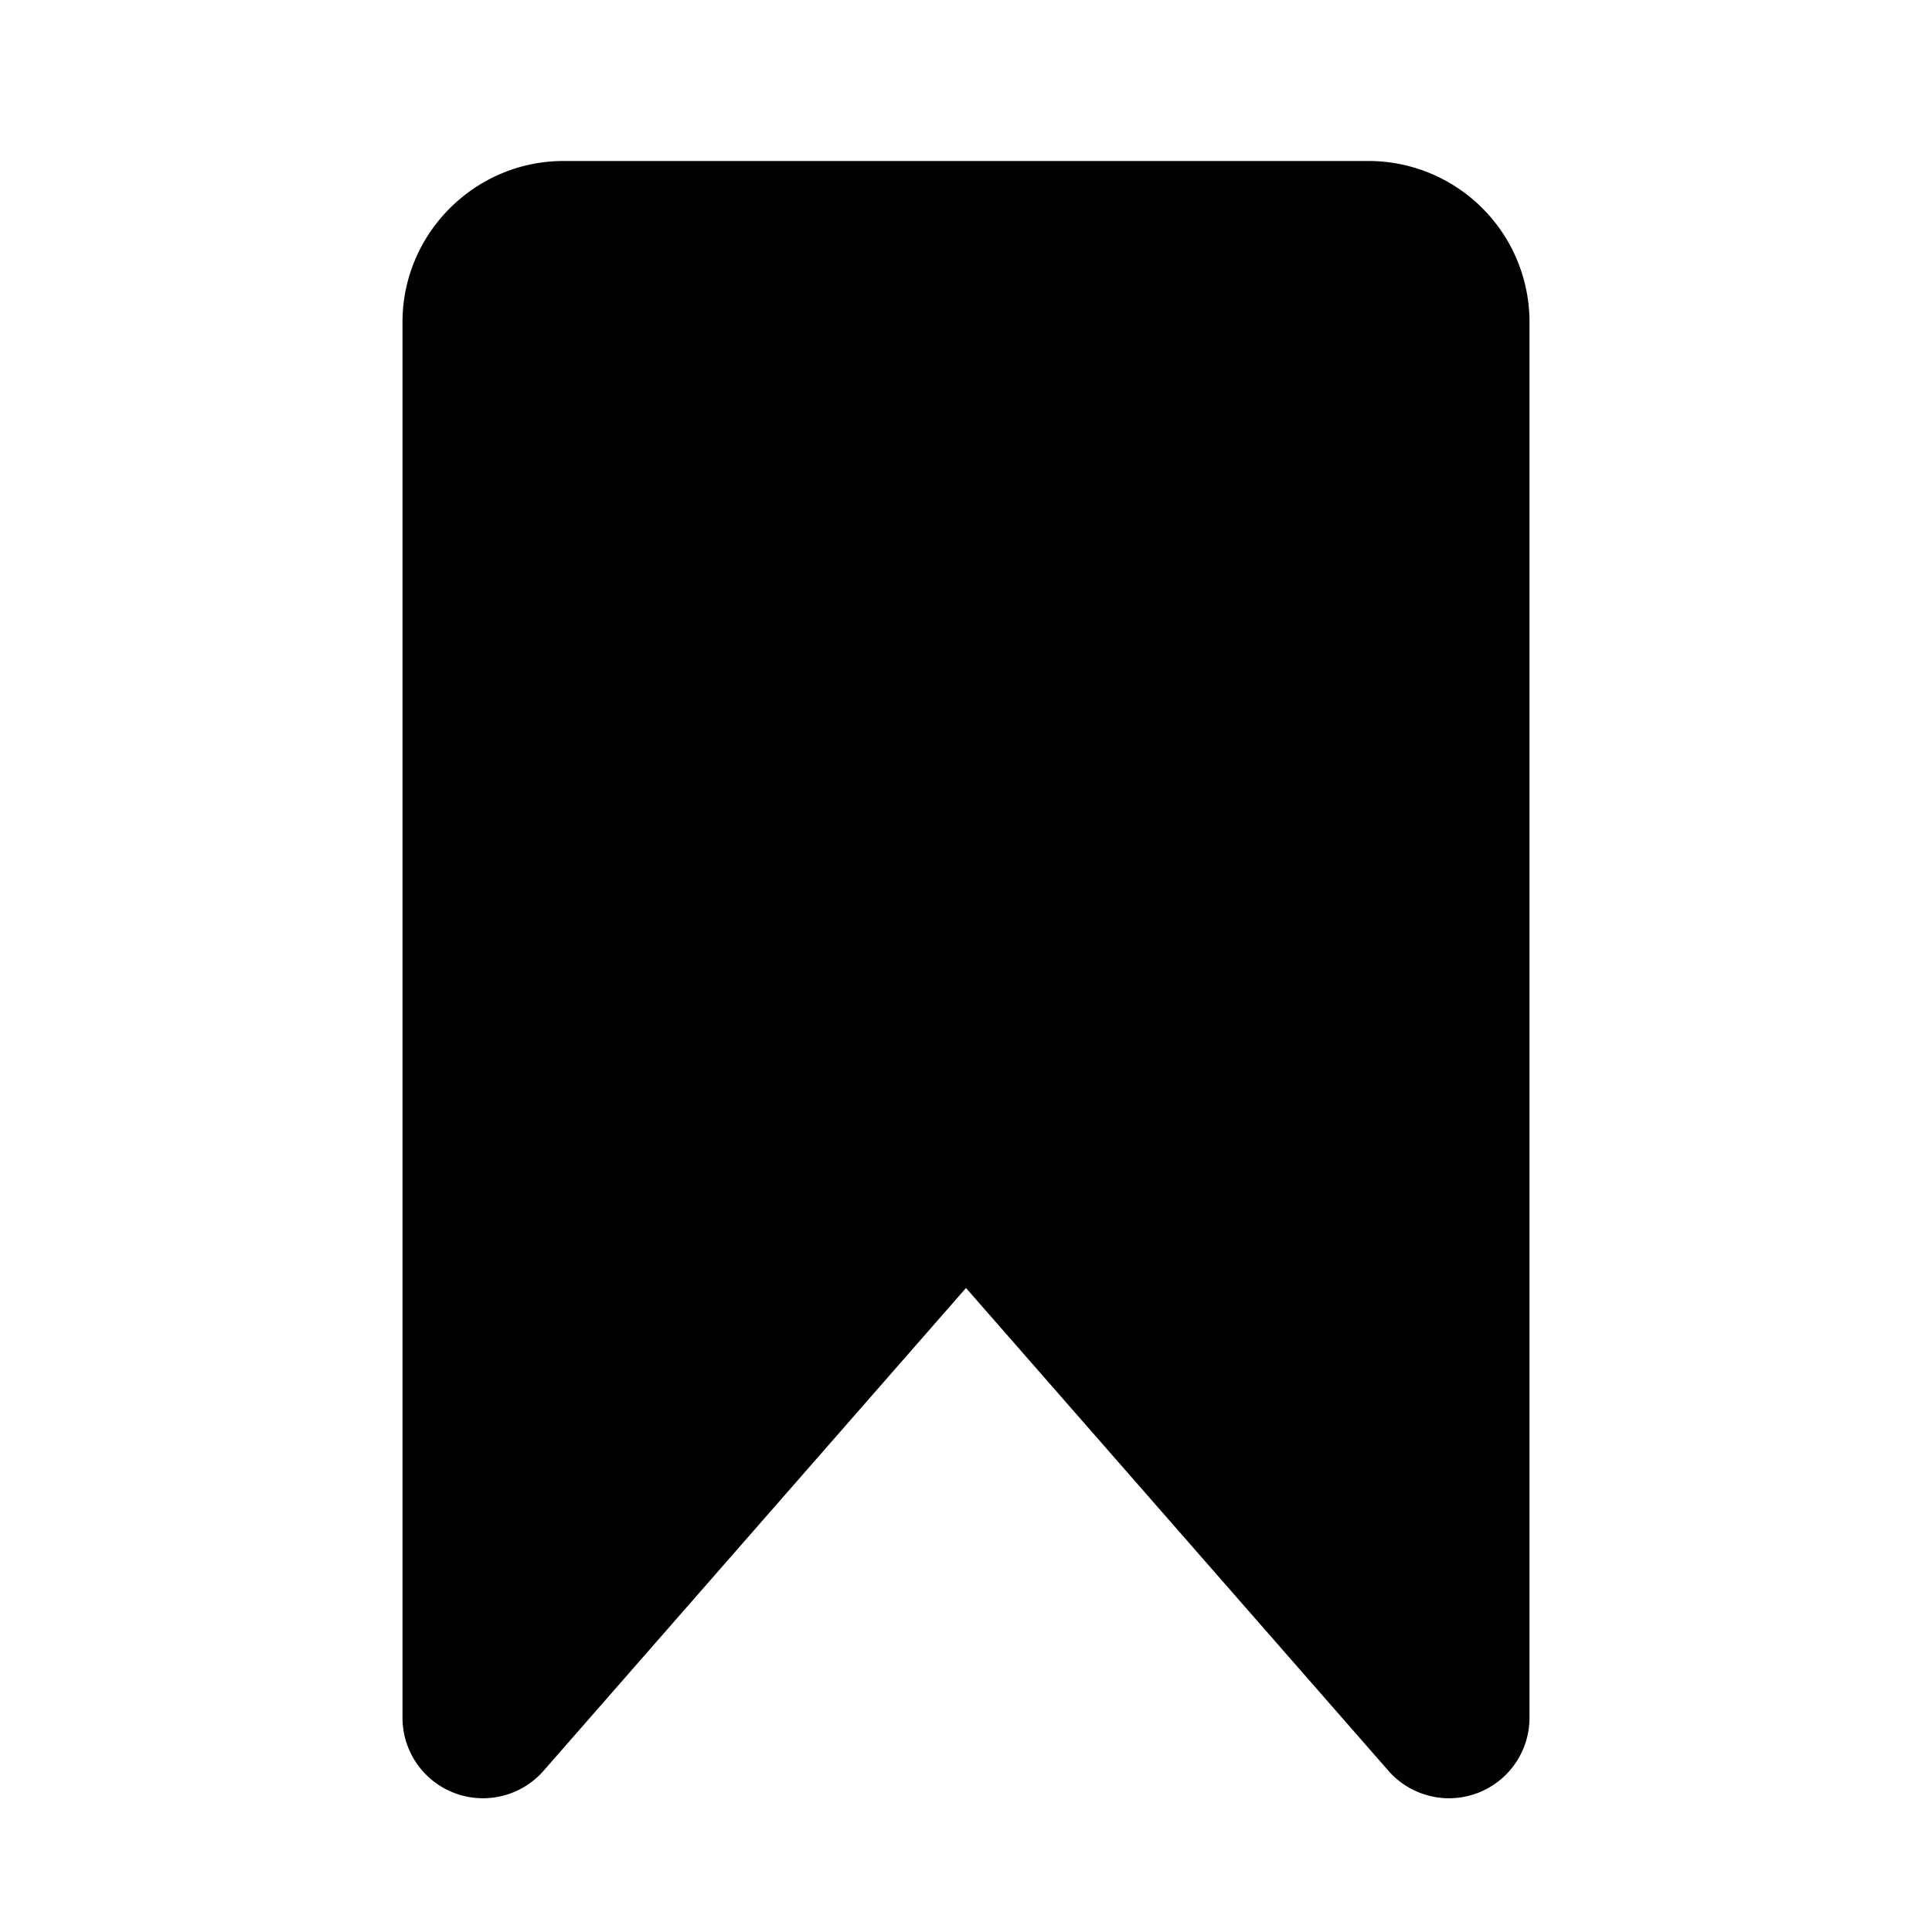 <svg xmlns="http://www.w3.org/2000/svg" width="24" height="24" viewBox="0 0 24 24">
  <path d="M7 2h10a2 2 0 0 1 2 2v17.34a1 1 0 0 1-1.75.66L12 16l-5.25 6A1 1 0 0 1 5 21.34V4c0-1.1.9-2 2-2z"/>
</svg>
